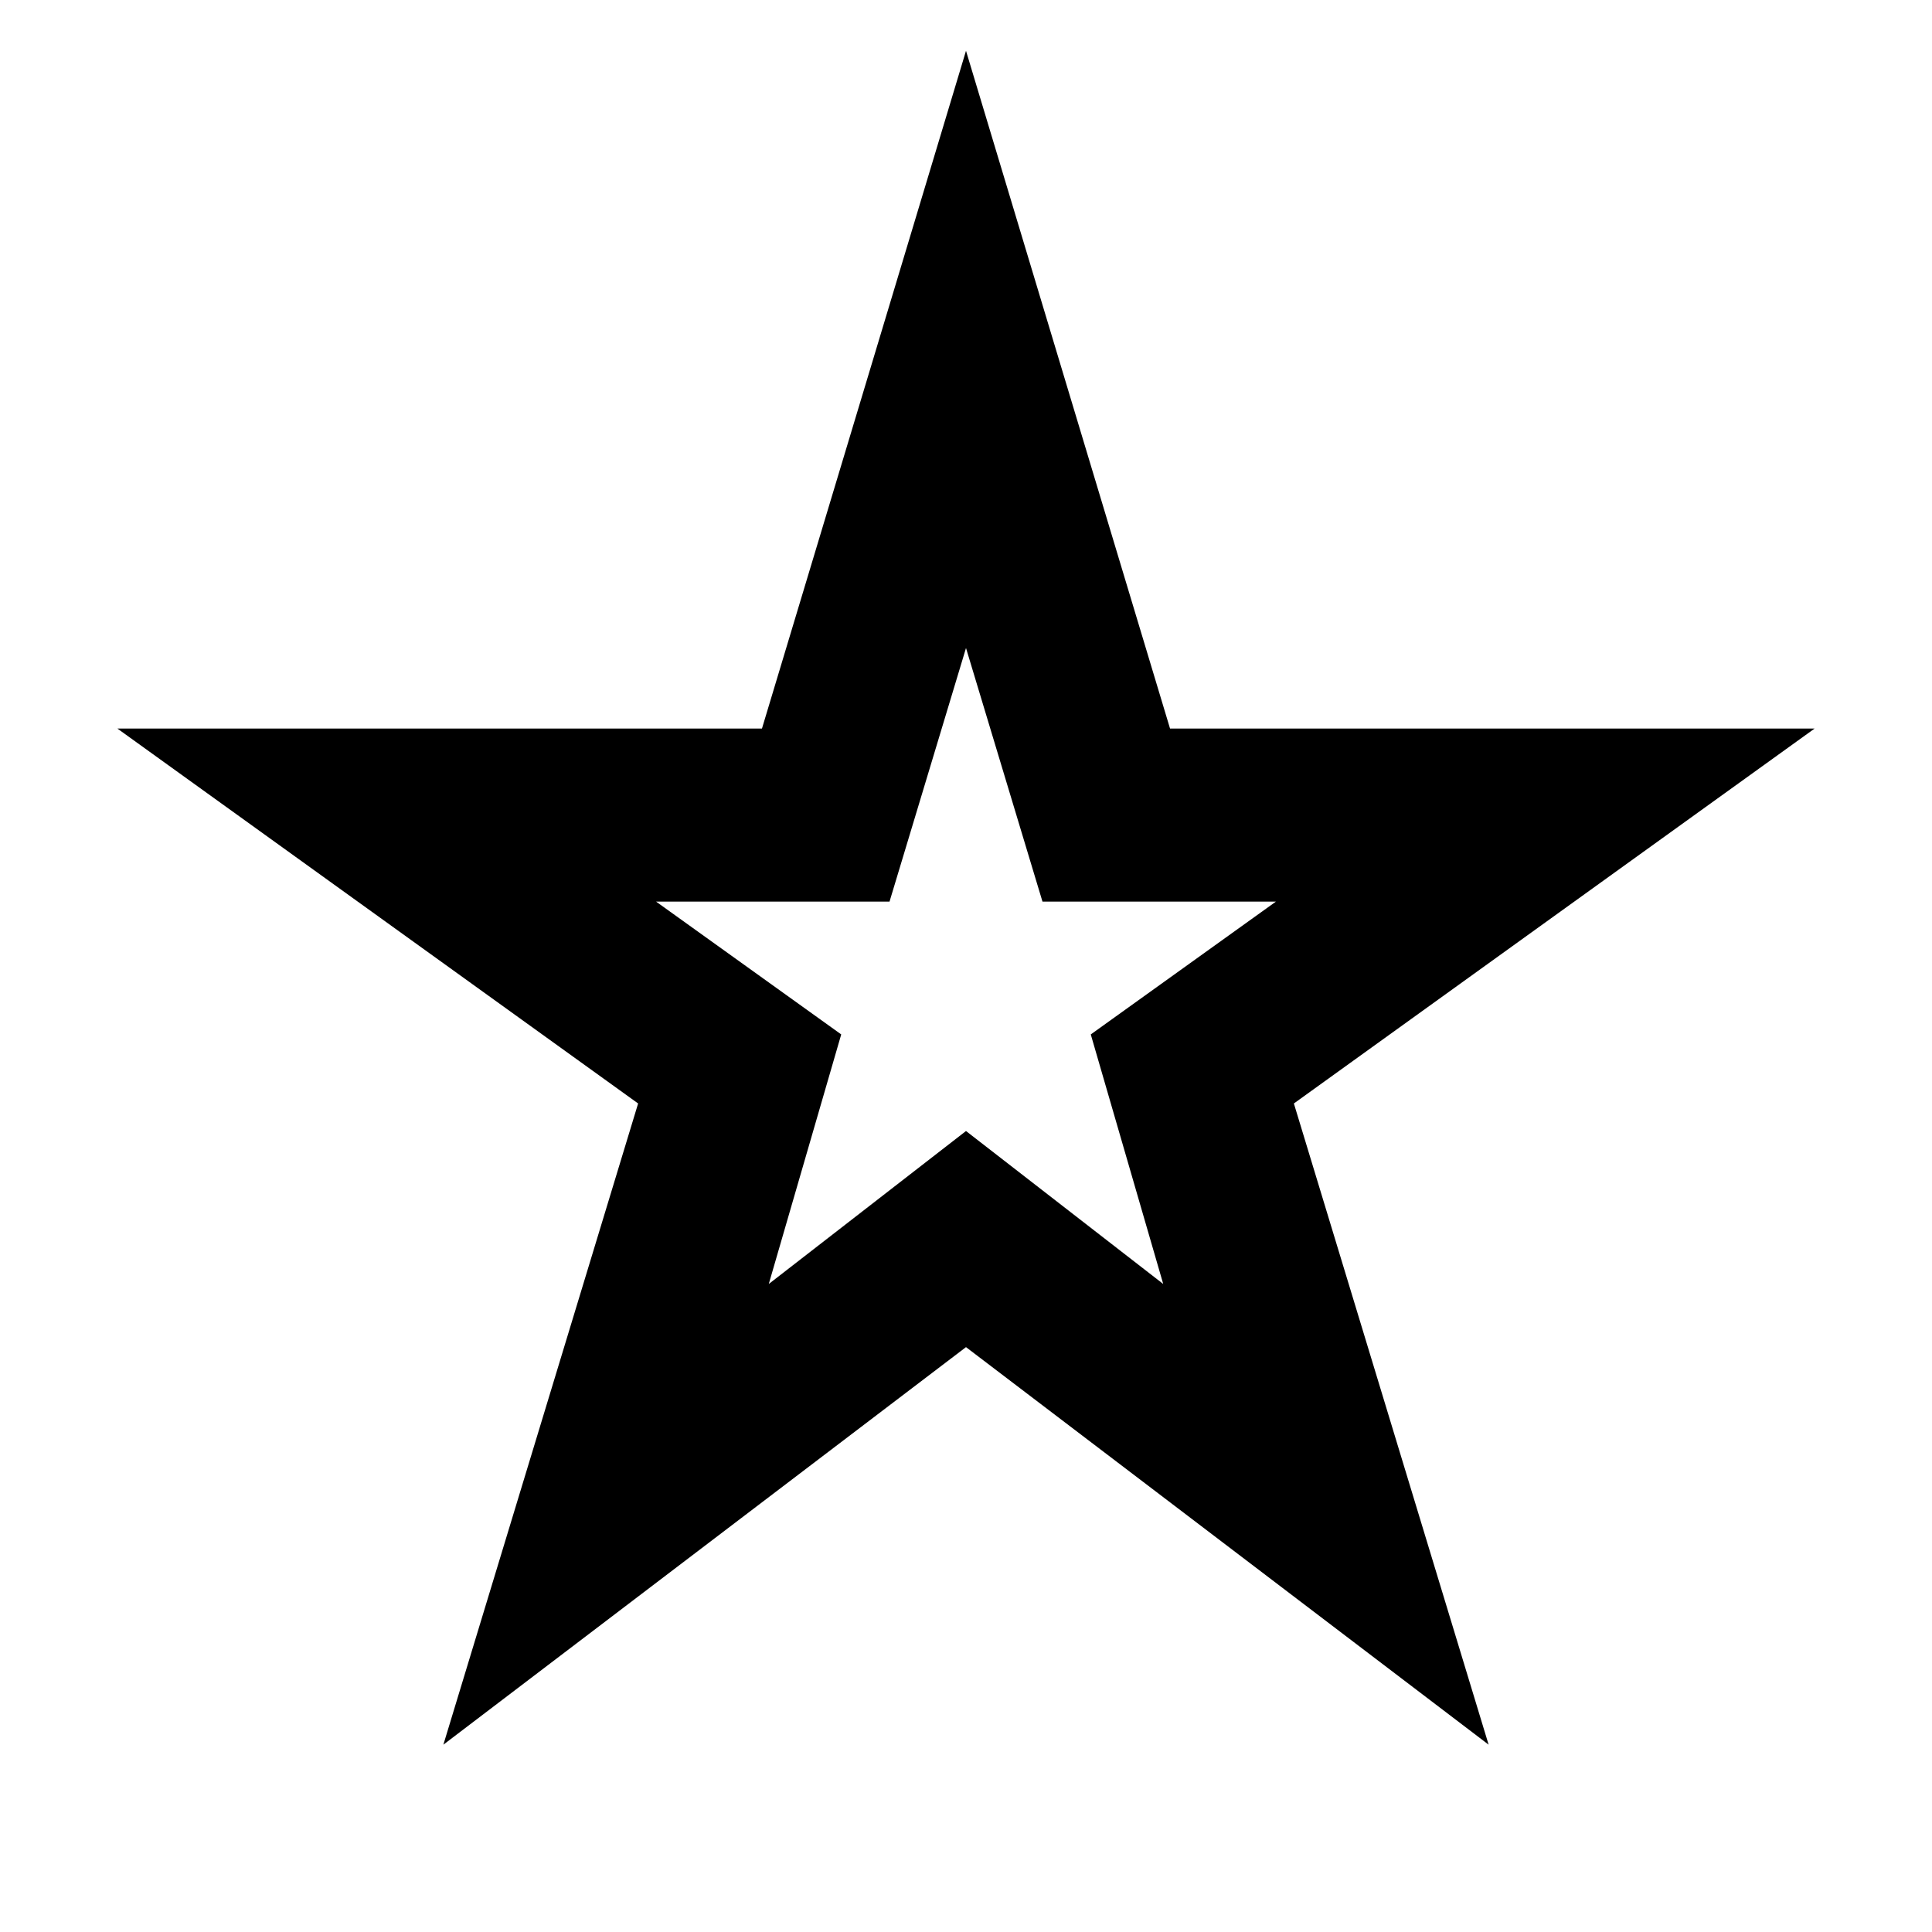 <svg xmlns="http://www.w3.org/2000/svg" height="24" viewBox="0 -960 960 960" width="24"><path d="m382-322 98-76 98 76-36-124 92-66H518l-38-126-38 126H326l92 66-36 124ZM220.31-93.08l96.77-318.61L58.31-598h320.31L480-934.76 581.38-598h320.31L642.92-411.69l96.77 318.61L480-290.62 220.31-93.08ZM480-480Z"/></svg>